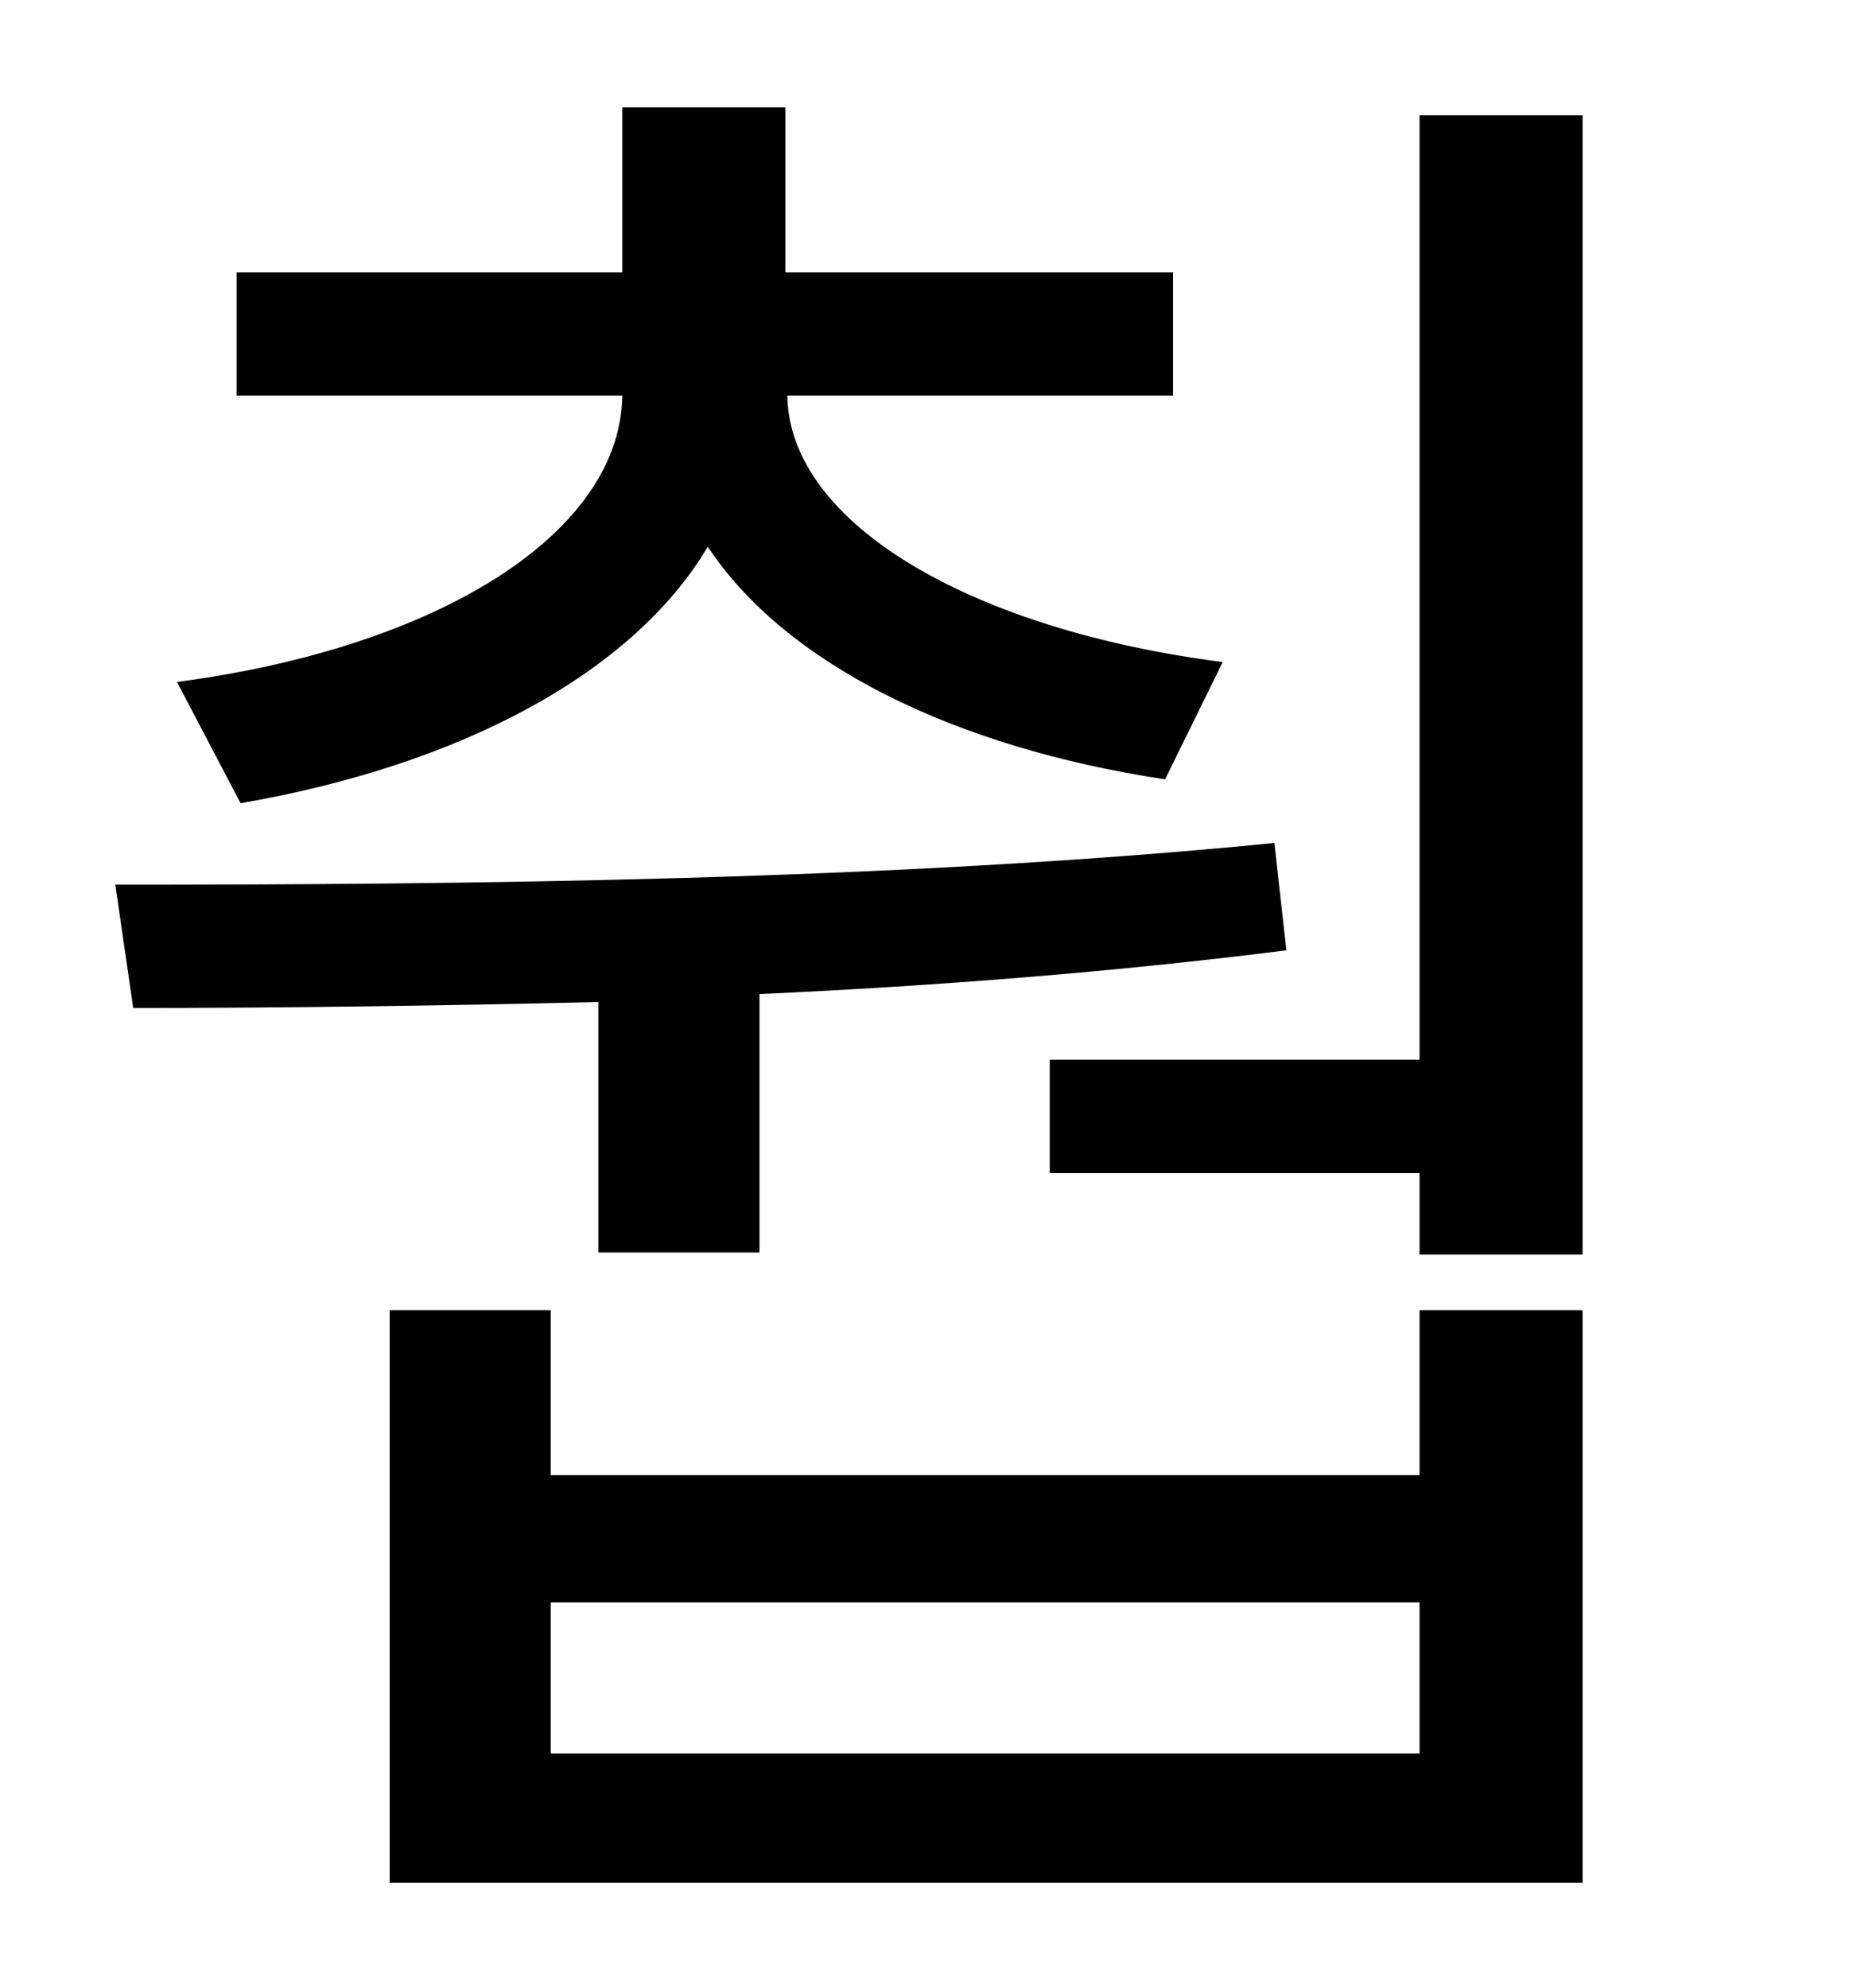 <?xml version="1.0" standalone="no"?>
<!DOCTYPE svg PUBLIC "-//W3C//DTD SVG 1.1//EN" "http://www.w3.org/Graphics/SVG/1.1/DTD/svg11.dtd" >
<svg xmlns="http://www.w3.org/2000/svg" xmlns:xlink="http://www.w3.org/1999/xlink" version="1.1" viewBox="-10 0 930 1000">
   <path fill="currentColor"
d="M111 404l-32 -61c130 -17 223 -74 224 -144h-194v-62h194v-83h82v83h195v62h-194c1 65 94 118 219 134l-29 59c-106 -16 -191 -58 -230 -117c-38 64 -125 110 -235 129zM291 630v-126c-83 2 -163 3 -234 3l-9 -62c173 0 392 -2 583 -21l6 54c-87 11 -177 18 -265 22v130
h-81zM704 882v-76h-437v76h437zM704 742v-83h82v288h-600v-288h81v83h437zM704 58h82v573h-82v-41h-186v-57h186v-475z" />
</svg>
